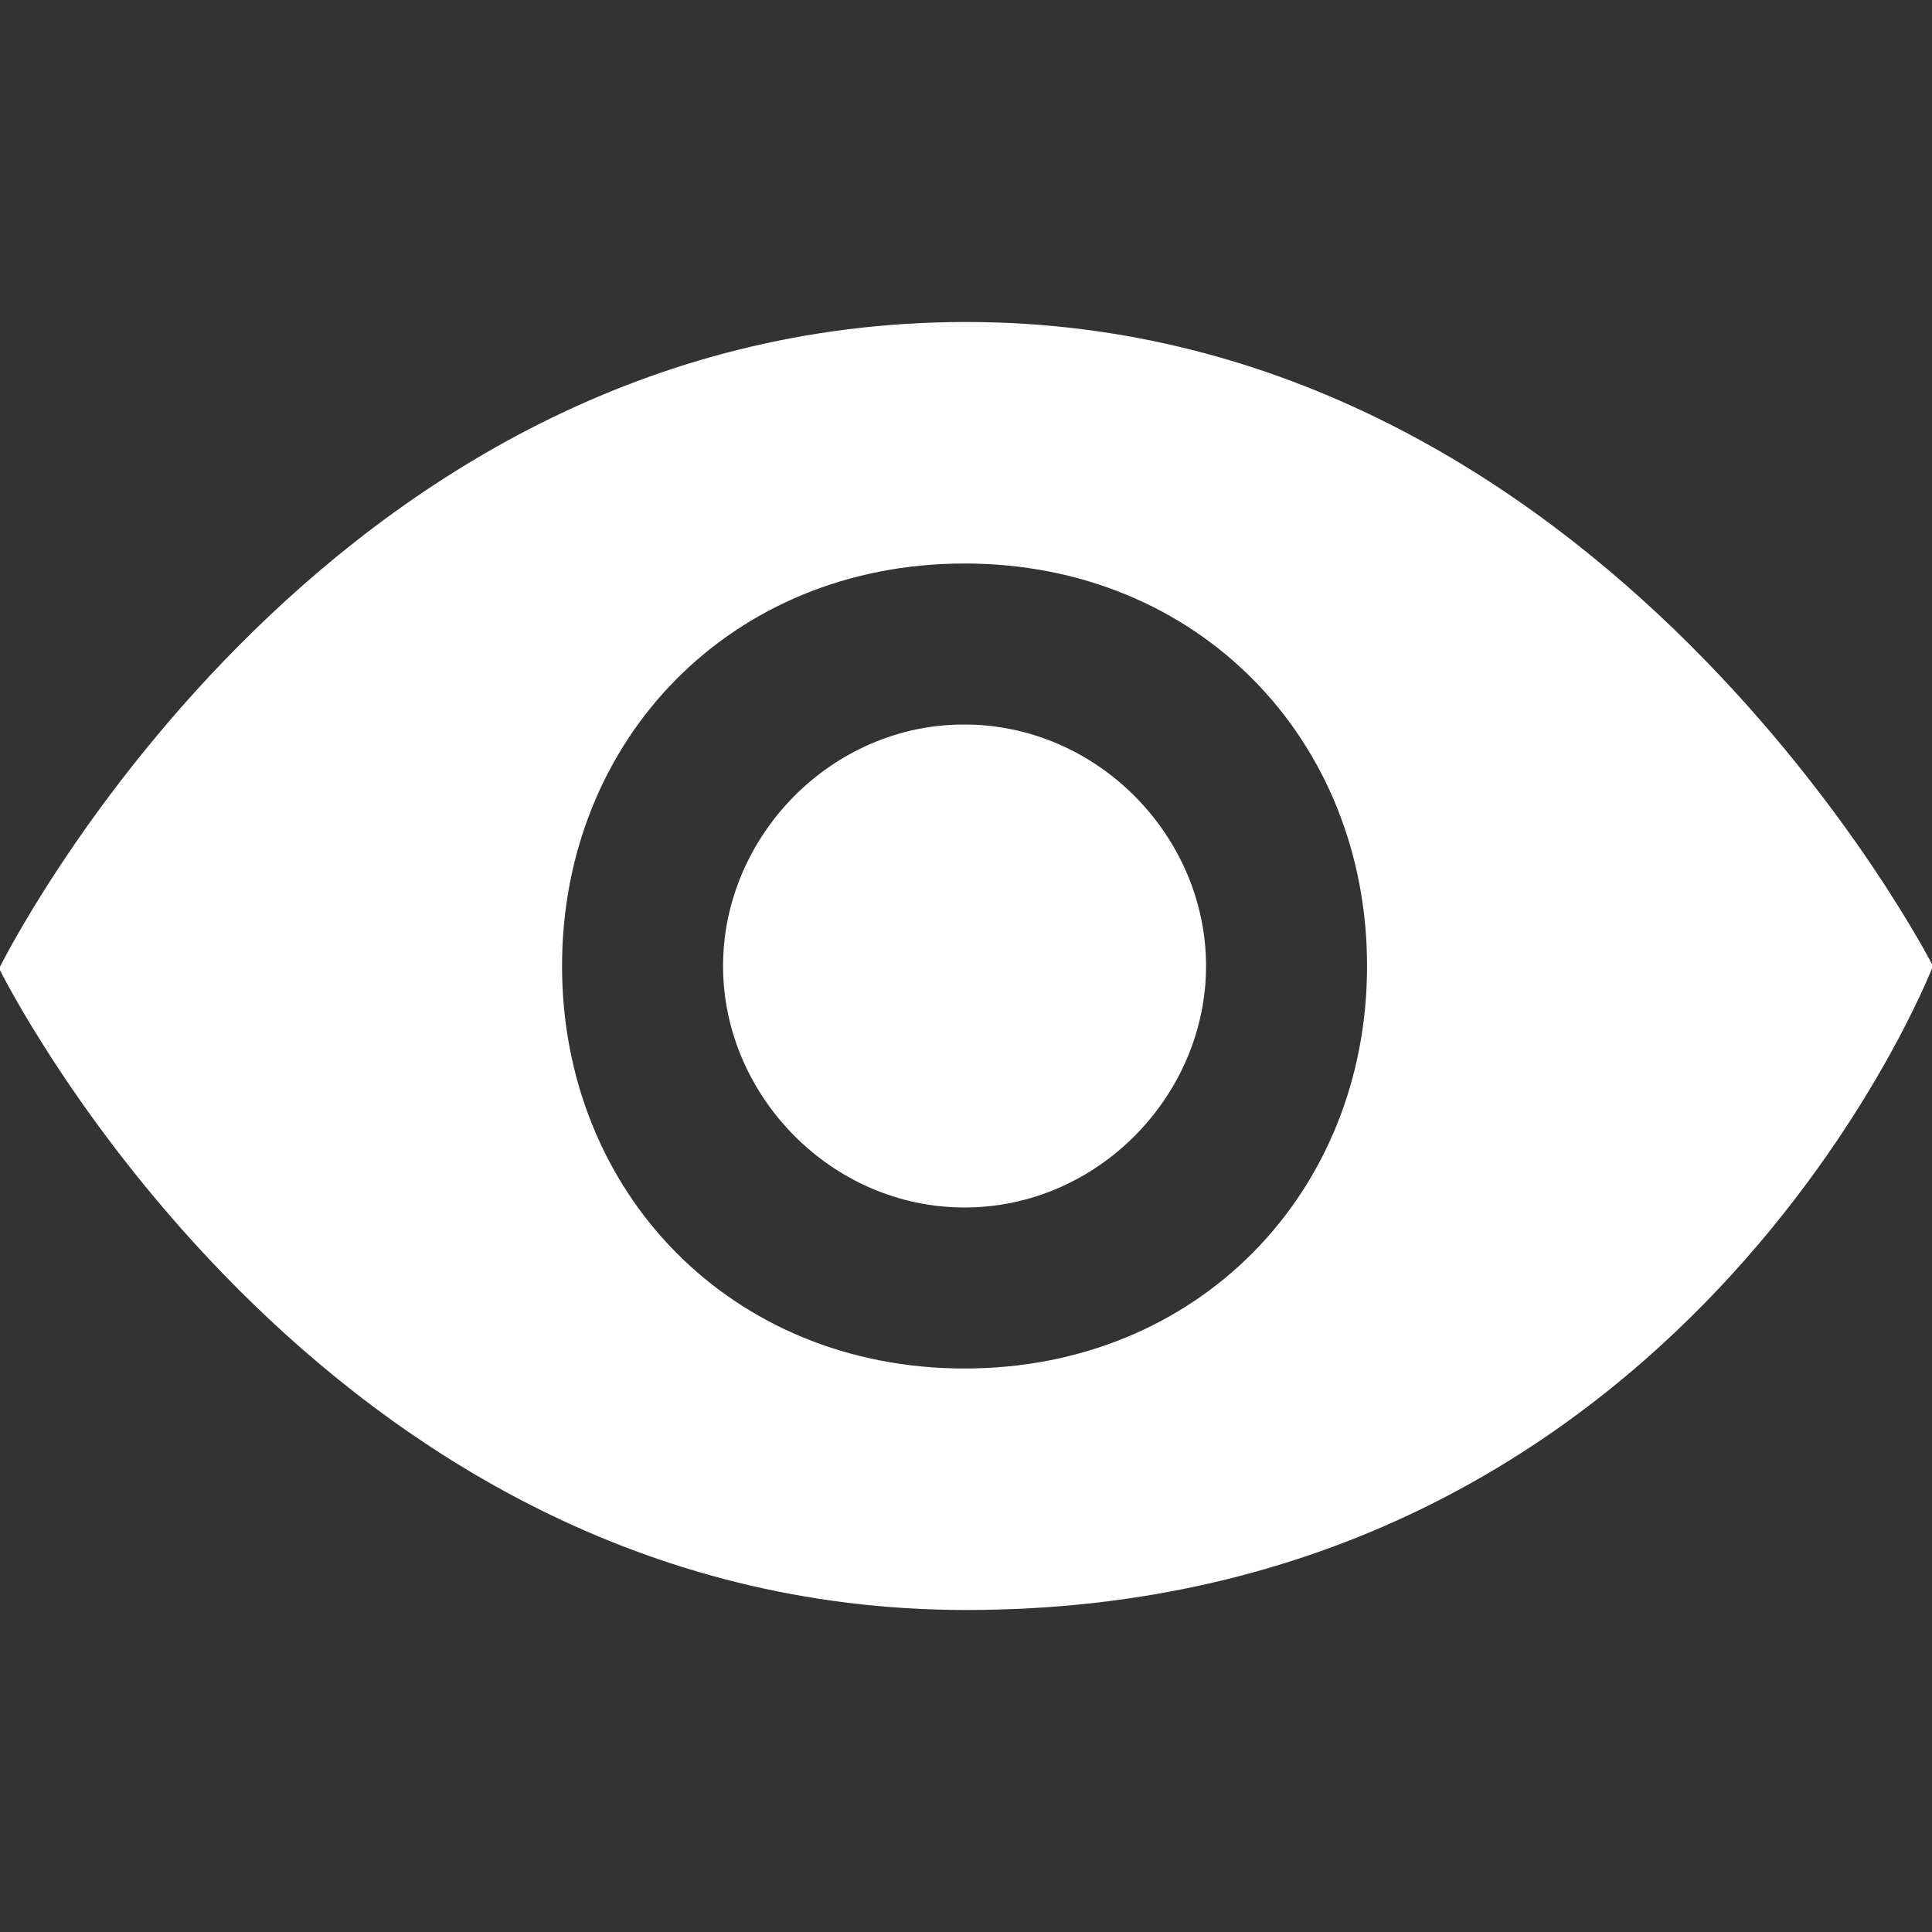 <svg width="24" height="24" viewBox="0 0 24 24" fill="none" xmlns="http://www.w3.org/2000/svg">
<rect x="0" y="0" width="24" height="24" fill="#333333" stroke="none"/>
<g clip-path="url(#clip0_66_3011)">
<path fill-rule="evenodd" clip-rule="evenodd" d="M12 4C19.937 4 24.012 12 24.012 12C24.012 12 20.937 20 12 20C3.907 20 -0.011 12.031 -0.011 12.031C-0.011 12.031 3.938 4 12 4ZM11.982 17C14.884 17 16.982 14.812 16.982 12C16.982 9.187 14.884 7 11.982 7C9.08 7 6.982 9.187 6.982 12C6.982 14.812 9.08 17 11.982 17ZM11.982 9C13.64 9.003 14.982 10.393 14.982 12C14.982 13.606 13.64 15 11.982 15C10.324 15 8.982 13.605 8.982 12C8.982 10.392 10.324 8.997 11.982 9Z" fill="white"/>
</g>
<defs>
<clipPath id="clip0_66_3011">
<rect width="24" height="24" fill="white" transform="matrix(-1 0 0 1 24 0)"/>
</clipPath>
</defs>
</svg>
